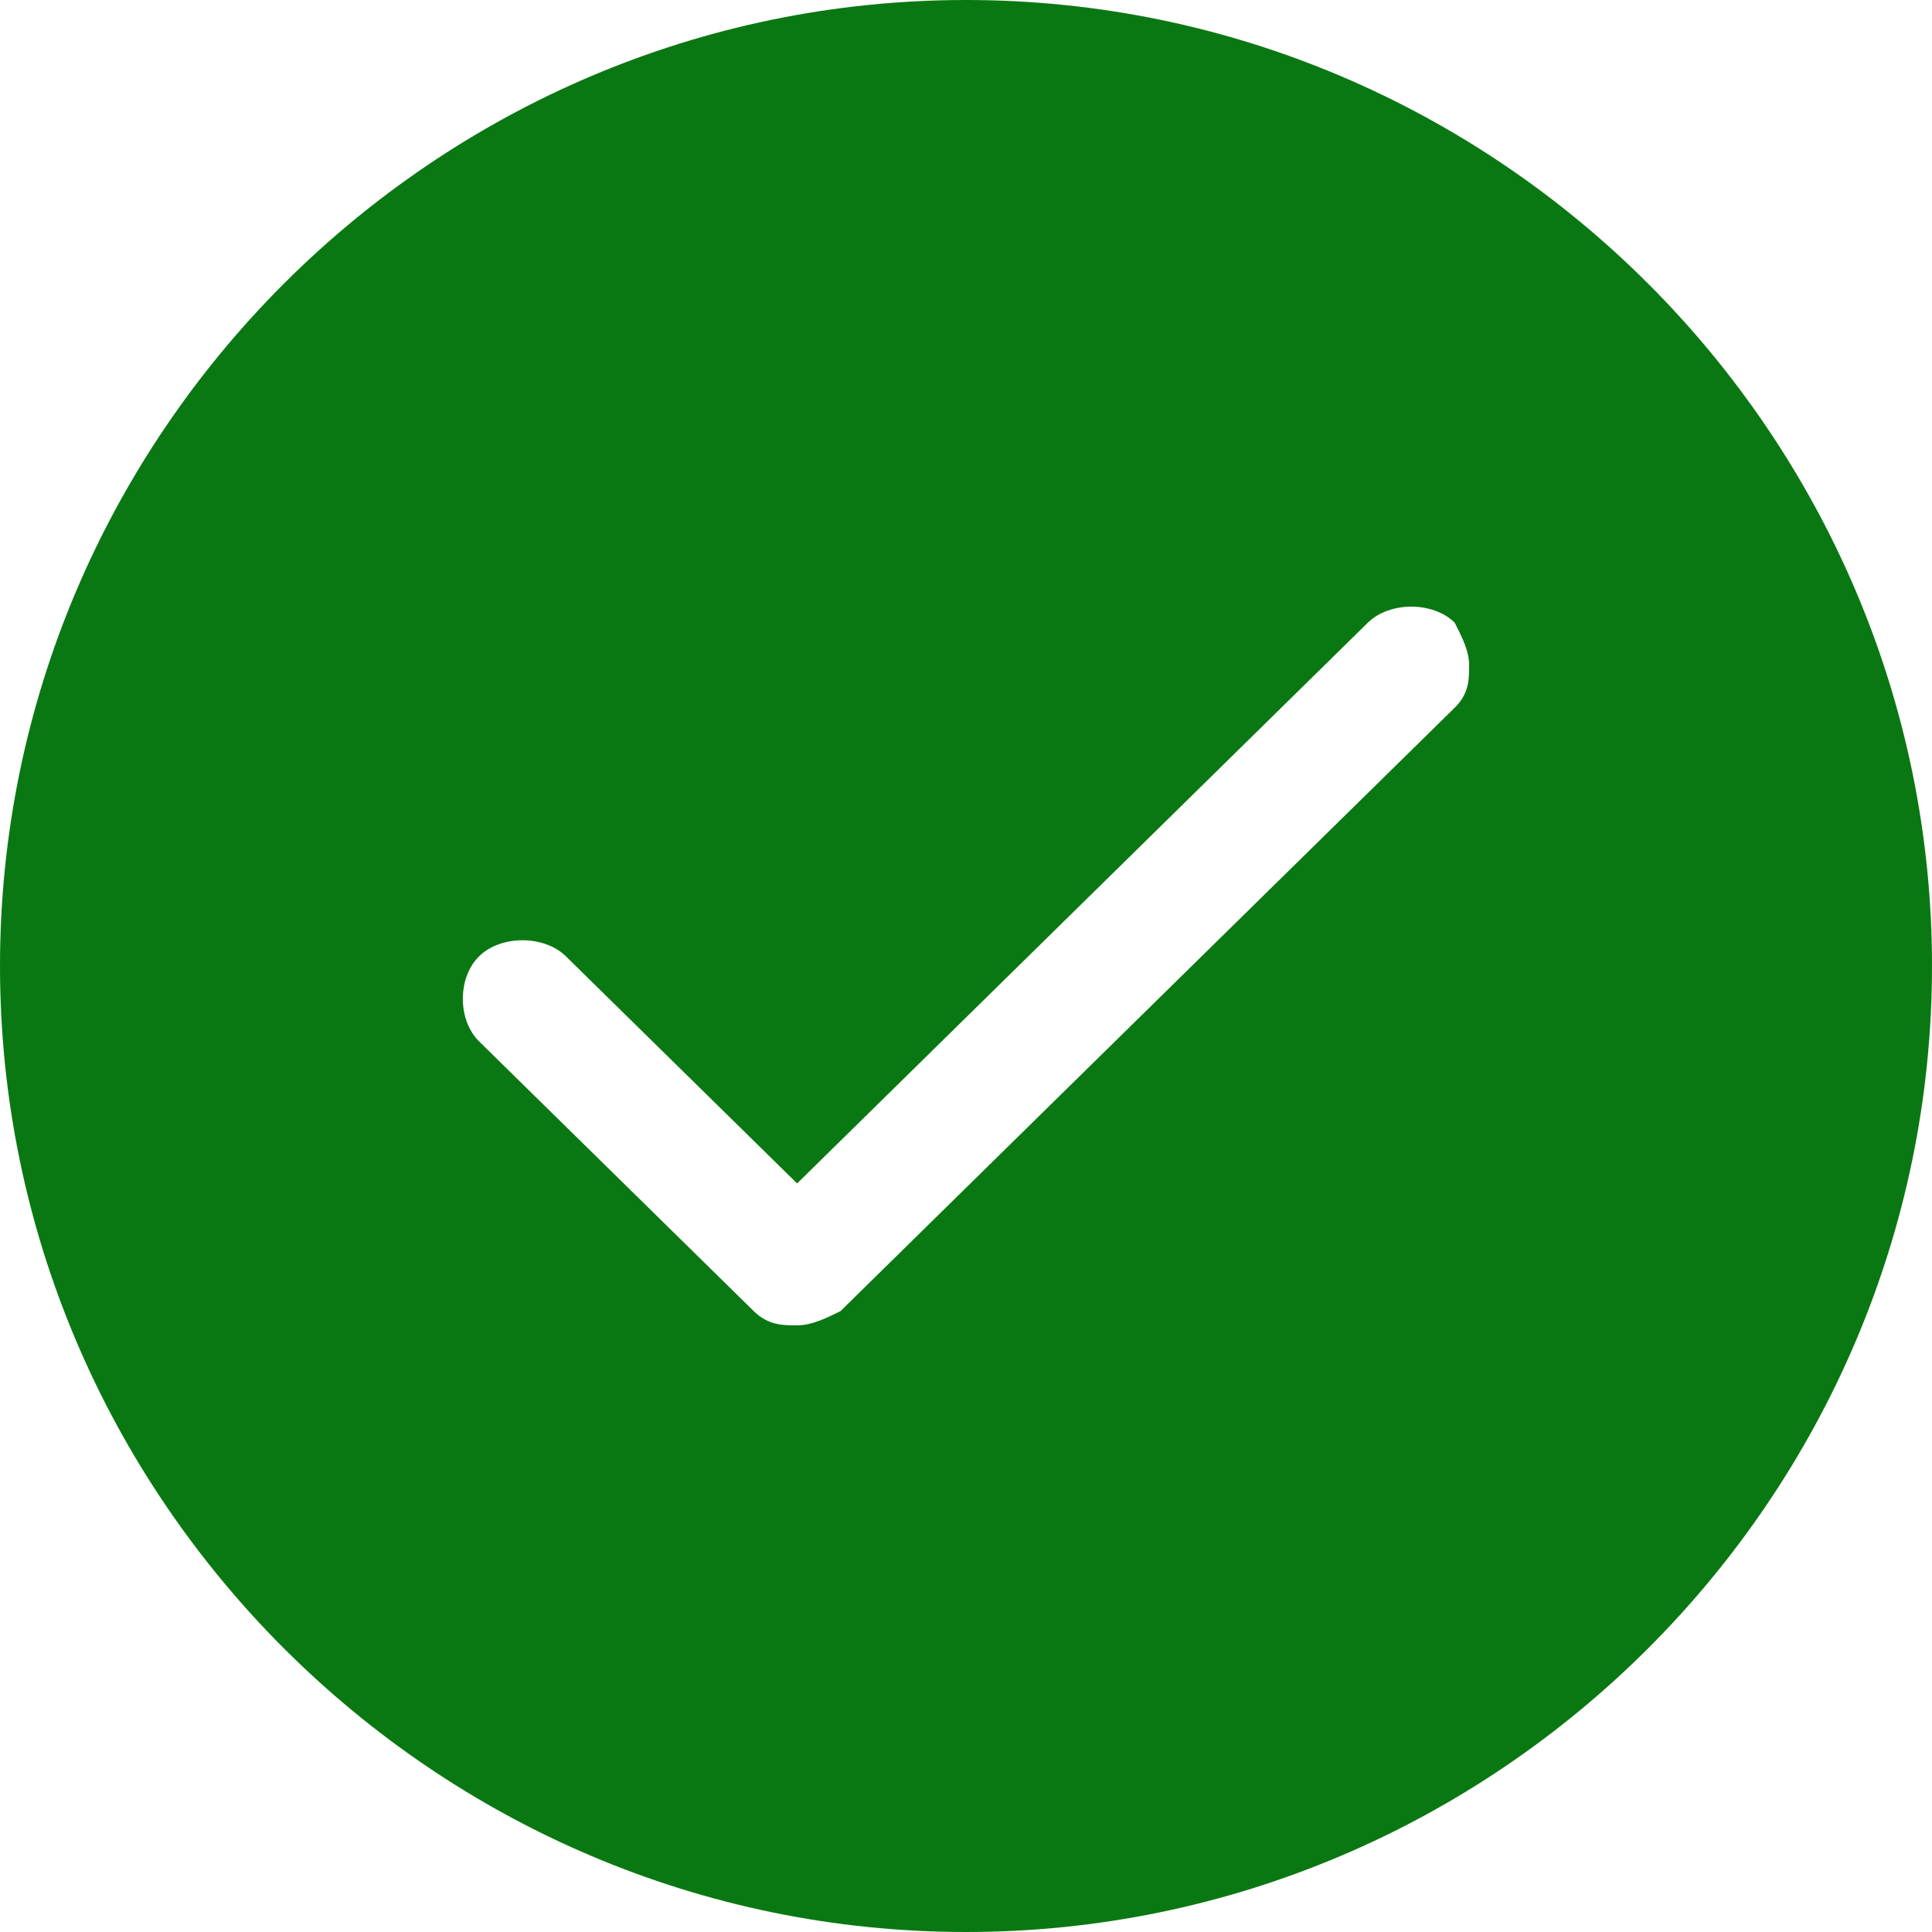 <svg xmlns="http://www.w3.org/2000/svg" width="24" height="24" viewBox="0 0 24 24">
    <g fill="none" fill-rule="evenodd">
        <g fill="#0A7812">
            <g>
                <g>
                    <path d="M12 0c6.6 0 12 5.4 12 12s-5.4 12-12 12S0 18.6 0 12 5.4 0 12 0zm4.993 7.734l-7.091 6.967-2.873-2.822c-.27-.265-.808-.265-1.077 0-.27.264-.27.793 0 1.058l3.411 3.35c.18.177.36.177.539.177.18 0 .359-.088.538-.176l7.63-7.496c.18-.176.18-.352.18-.529 0-.176-.09-.353-.18-.529-.269-.264-.807-.264-1.077 0z" transform="translate(-464 -477) translate(448 457) translate(16 20)"/>
                </g>
            </g>
        </g>
    </g>
</svg>
